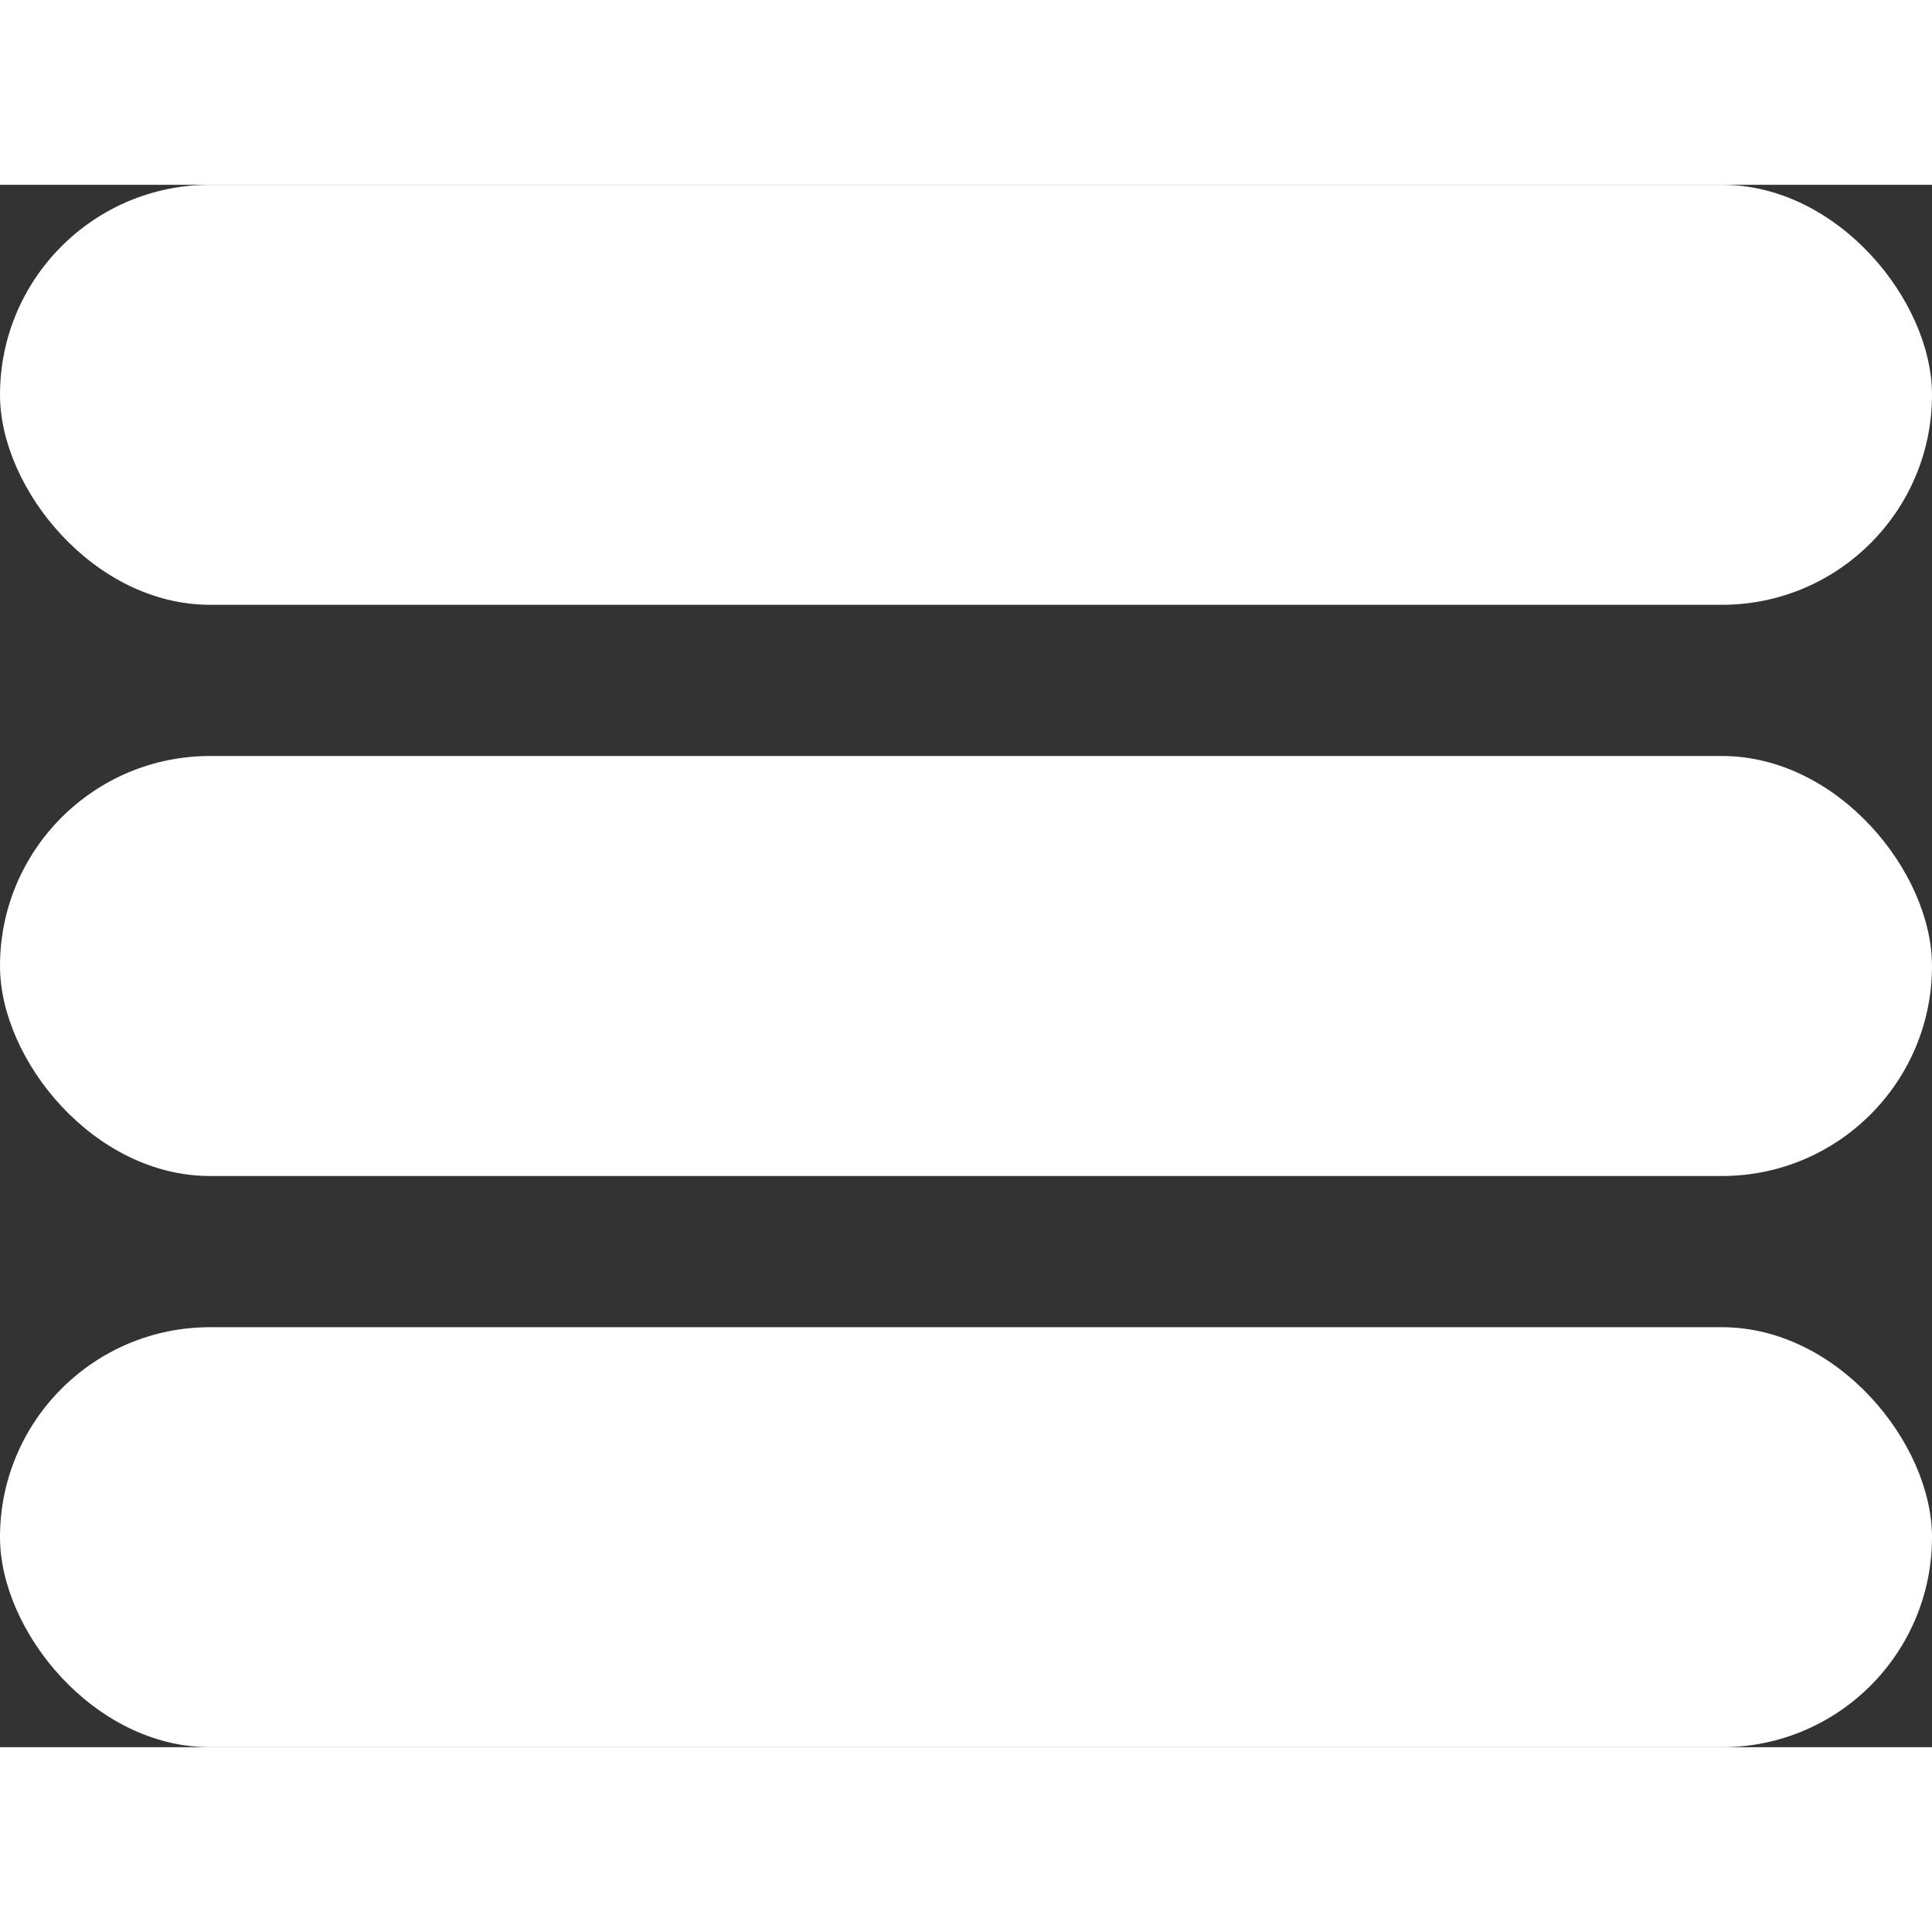 <svg width="20" height="20" viewBox="0 0 115 93" fill="" xmlns="http://www.w3.org/2000/svg">
<rect x="0" y="0" width="115" height="93" fill="#333333" stroke="none"/>
<rect width="115" height="25" rx="12.5" fill="#ffffff"/>
<rect y="68" width="115" height="25" rx="12.5" fill="#ffffff"/>
<rect y="34" width="115" height="25" rx="12.5" fill="#ffffff"/>
</svg>
